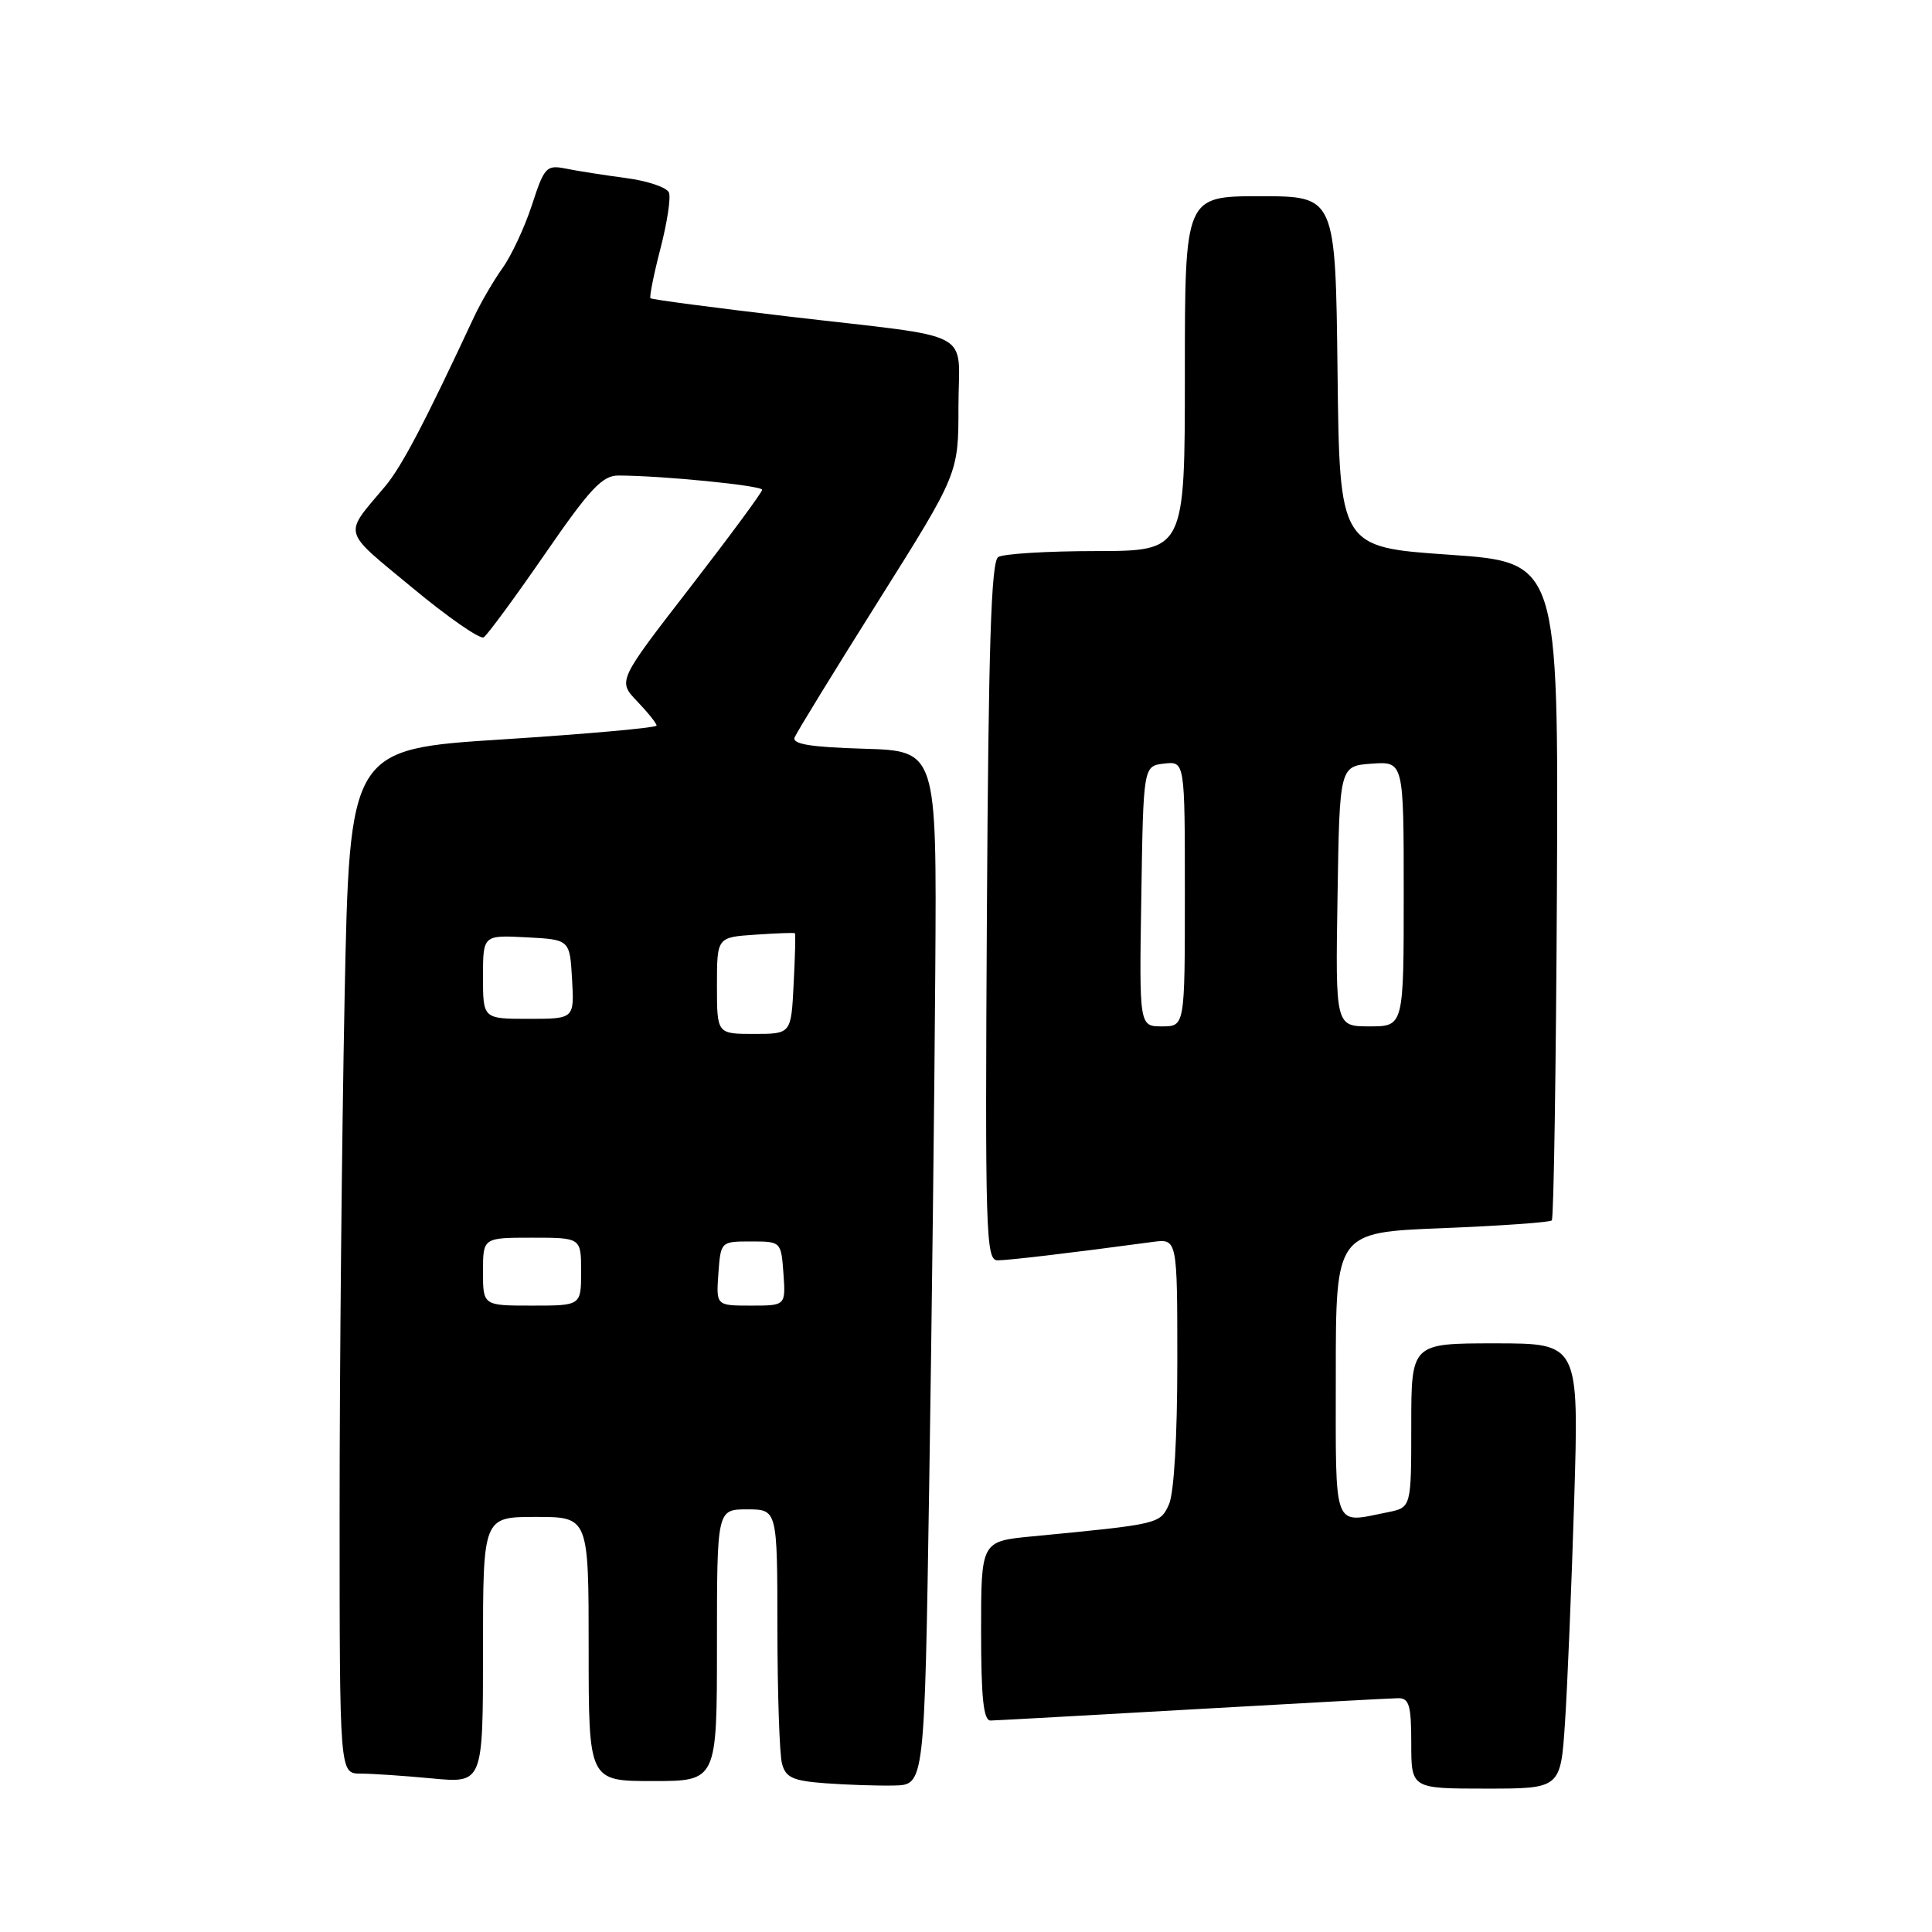 <?xml version="1.0" encoding="UTF-8" standalone="no"?>
<!DOCTYPE svg PUBLIC "-//W3C//DTD SVG 1.1//EN" "http://www.w3.org/Graphics/SVG/1.1/DTD/svg11.dtd" >
<svg xmlns="http://www.w3.org/2000/svg" xmlns:xlink="http://www.w3.org/1999/xlink" version="1.1" viewBox="0 0 256 256">
 <g >
 <path fill="currentColor"
d=" M 123.12 197.00 C 123.46 175.28 123.83 144.45 123.93 128.50 C 124.12 99.50 124.12 99.50 114.47 99.21 C 107.40 99.00 104.94 98.60 105.29 97.71 C 105.56 97.05 110.55 88.91 116.39 79.63 C 127.00 62.76 127.00 62.76 127.00 53.90 C 127.00 43.44 129.75 44.90 104.50 41.94 C 94.60 40.77 86.36 39.69 86.19 39.52 C 86.03 39.36 86.61 36.42 87.50 32.99 C 88.39 29.56 88.91 26.20 88.64 25.52 C 88.38 24.84 85.82 23.97 82.94 23.59 C 80.07 23.21 76.48 22.65 74.97 22.34 C 72.40 21.83 72.12 22.13 70.49 27.15 C 69.53 30.09 67.78 33.85 66.60 35.50 C 65.42 37.15 63.71 40.08 62.81 42.00 C 56.24 56.09 53.23 61.83 51.01 64.47 C 45.47 71.05 45.20 70.06 54.60 77.85 C 59.33 81.78 63.60 84.74 64.09 84.45 C 64.57 84.15 68.21 79.20 72.18 73.45 C 78.16 64.77 79.81 63.00 81.94 63.01 C 87.72 63.02 101.00 64.34 100.99 64.90 C 100.99 65.23 96.68 71.06 91.42 77.87 C 81.85 90.23 81.85 90.23 84.42 92.92 C 85.84 94.40 87.00 95.85 87.00 96.14 C 87.00 96.43 77.85 97.25 66.66 97.97 C 46.32 99.26 46.32 99.26 45.66 132.29 C 45.30 150.46 45.00 181.00 45.00 200.16 C 45.00 235.00 45.00 235.00 47.75 235.01 C 49.26 235.01 53.54 235.30 57.25 235.65 C 64.00 236.29 64.00 236.29 64.00 218.64 C 64.00 201.00 64.00 201.00 71.00 201.00 C 78.00 201.00 78.00 201.00 78.00 218.50 C 78.00 236.00 78.00 236.00 86.50 236.00 C 95.00 236.00 95.00 236.00 95.00 218.00 C 95.00 200.00 95.00 200.00 99.00 200.00 C 103.00 200.00 103.00 200.00 103.01 215.75 C 103.02 224.41 103.29 232.49 103.62 233.70 C 104.11 235.54 105.07 235.97 109.35 236.29 C 112.18 236.50 116.30 236.64 118.50 236.59 C 122.50 236.50 122.50 236.50 123.12 197.00 Z  M 207.37 228.25 C 207.69 223.44 208.24 210.16 208.59 198.75 C 209.22 178.00 209.22 178.00 198.11 178.00 C 187.00 178.00 187.00 178.00 187.00 188.88 C 187.00 199.75 187.00 199.75 183.88 200.38 C 176.53 201.84 177.00 203.10 177.00 182.15 C 177.00 163.30 177.00 163.30 191.08 162.74 C 198.82 162.43 205.36 161.97 205.62 161.71 C 205.88 161.45 206.18 141.72 206.30 117.87 C 206.50 74.50 206.50 74.50 192.00 73.50 C 177.50 72.50 177.50 72.50 177.23 49.25 C 176.96 26.00 176.96 26.00 166.98 26.00 C 157.00 26.00 157.00 26.00 157.00 49.50 C 157.00 73.00 157.00 73.00 145.25 73.02 C 138.79 73.02 132.95 73.38 132.27 73.81 C 131.33 74.41 130.98 85.57 130.77 120.80 C 130.52 163.48 130.63 167.00 132.18 167.00 C 133.64 167.00 142.16 165.99 152.75 164.56 C 156.00 164.13 156.00 164.13 156.00 180.52 C 156.00 190.44 155.56 197.87 154.89 199.35 C 153.71 201.94 153.61 201.96 136.75 203.58 C 130.00 204.23 130.00 204.23 130.00 216.12 C 130.00 224.97 130.32 227.99 131.25 227.98 C 131.94 227.97 143.97 227.30 158.00 226.50 C 172.03 225.70 184.29 225.03 185.25 225.02 C 186.72 225.00 187.00 225.94 187.00 231.00 C 187.00 237.00 187.00 237.00 196.89 237.00 C 206.79 237.00 206.79 237.00 207.37 228.25 Z  M 64.00 168.50 C 64.00 164.00 64.00 164.00 70.50 164.00 C 77.00 164.00 77.00 164.00 77.00 168.50 C 77.00 173.00 77.00 173.00 70.50 173.00 C 64.00 173.00 64.00 173.00 64.00 168.50 Z  M 95.19 168.75 C 95.50 164.51 95.51 164.50 99.50 164.50 C 103.49 164.50 103.50 164.51 103.81 168.75 C 104.11 173.00 104.11 173.00 99.50 173.00 C 94.89 173.00 94.89 173.00 95.19 168.75 Z  M 95.00 130.60 C 95.00 124.19 95.00 124.19 100.08 123.85 C 102.88 123.66 105.24 123.57 105.33 123.66 C 105.43 123.75 105.35 126.79 105.16 130.41 C 104.83 137.00 104.83 137.00 99.91 137.00 C 95.00 137.00 95.00 137.00 95.00 130.60 Z  M 64.00 129.45 C 64.00 123.90 64.00 123.90 69.75 124.20 C 75.50 124.50 75.50 124.50 75.80 129.75 C 76.10 135.00 76.10 135.00 70.05 135.00 C 64.00 135.00 64.00 135.00 64.00 129.45 Z  M 151.23 118.75 C 151.50 101.50 151.50 101.50 154.25 101.18 C 157.00 100.87 157.00 100.87 157.00 118.43 C 157.00 136.00 157.00 136.00 153.98 136.00 C 150.95 136.00 150.95 136.00 151.23 118.75 Z  M 177.23 118.75 C 177.50 101.50 177.50 101.50 181.75 101.19 C 186.00 100.89 186.00 100.89 186.00 118.44 C 186.00 136.00 186.00 136.00 181.48 136.00 C 176.95 136.00 176.95 136.00 177.23 118.75 Z "/>
</g>
</svg>